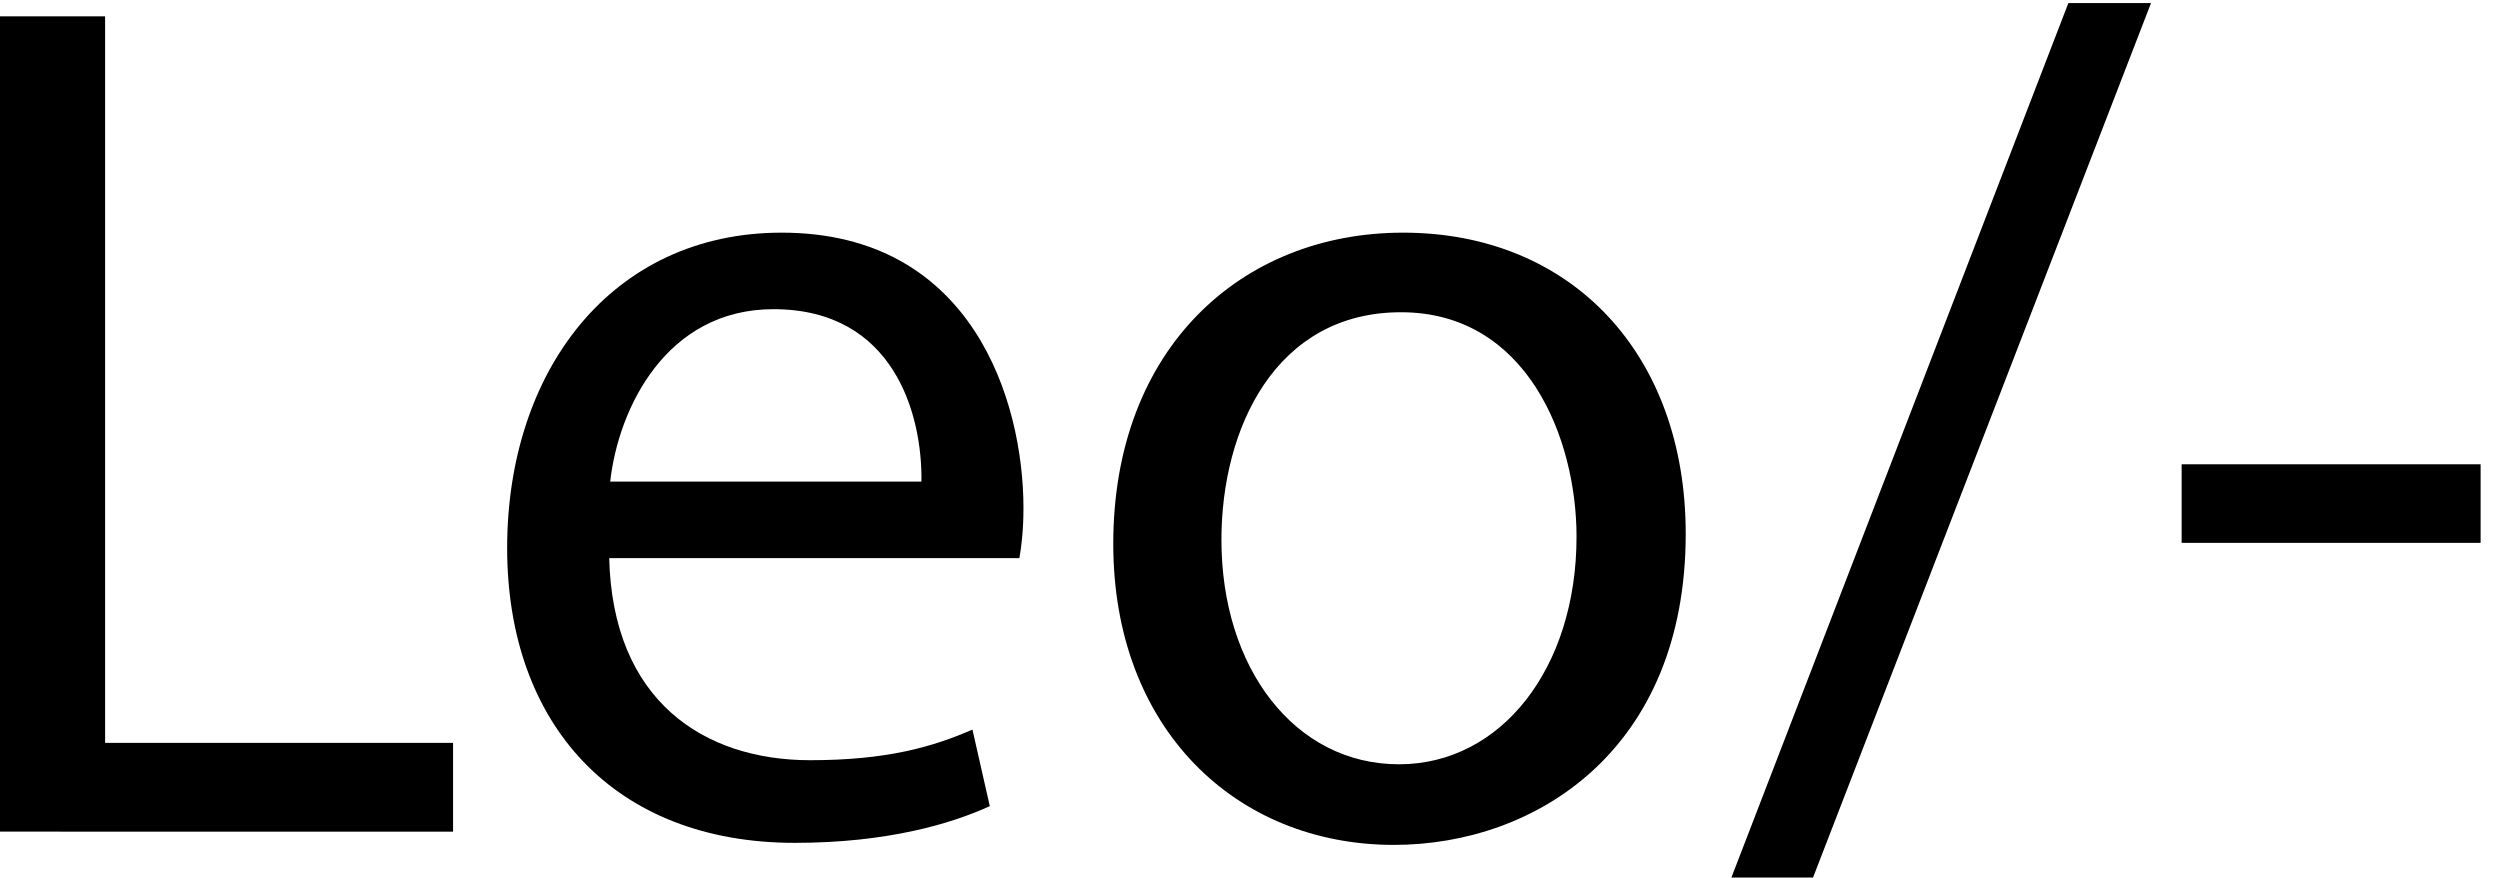 <?xml version="1.0" encoding="utf-8"?>
<!-- Generator: Adobe Illustrator 21.0.0, SVG Export Plug-In . SVG Version: 6.00 Build 0)  -->
<svg version="1.1" id="Layer_1" xmlns="http://www.w3.org/2000/svg" xmlns:xlink="http://www.w3.org/1999/xlink" x="0px" y="0px" width="245" height="86"
	 viewBox="0 0 245 86" enable-background="new 0 0 245 86" xml:space="preserve">
<g>
	<path d="M0,1.6h10.3v71.2h34.1v8.7H0V1.6z"/>
	<path d="M59.7,54.6C60,68.7,69,74.5,79.4,74.5c7.5,0,12-1.3,15.9-3L97,79c-3.7,1.7-10,3.6-19.1,3.6
		c-17.7,0-28.2-11.6-28.2-28.9c0-17.3,10.2-30.9,26.9-30.9c18.7,0,23.7,16.5,23.7,27c0,2.1-0.2,3.8-0.4,4.9H59.7z M90.3,47.2
		c0.1-6.6-2.7-16.9-14.5-16.9c-10.5,0-15.2,9.7-16,16.9H90.3z"/>
	<path d="M165.2,52.3c0,21.2-14.7,30.5-28.6,30.5c-15.5,0-27.5-11.4-27.5-29.5c0-19.2,12.6-30.5,28.4-30.5
		C154,22.8,165.2,34.7,165.2,52.3z M119.7,52.9c0,12.6,7.2,22,17.4,22c10,0,17.4-9.4,17.4-22.3c0-9.7-4.9-22-17.2-22
		S119.7,42,119.7,52.9z"/>
	<path d="M169.6,86.2l33.1-85.9h8.1l-33.2,85.9H169.6z"/>
	<path d="M243.1,45.5v7.7h-29.3v-7.7H243.1z"/>
</g>
</svg>
